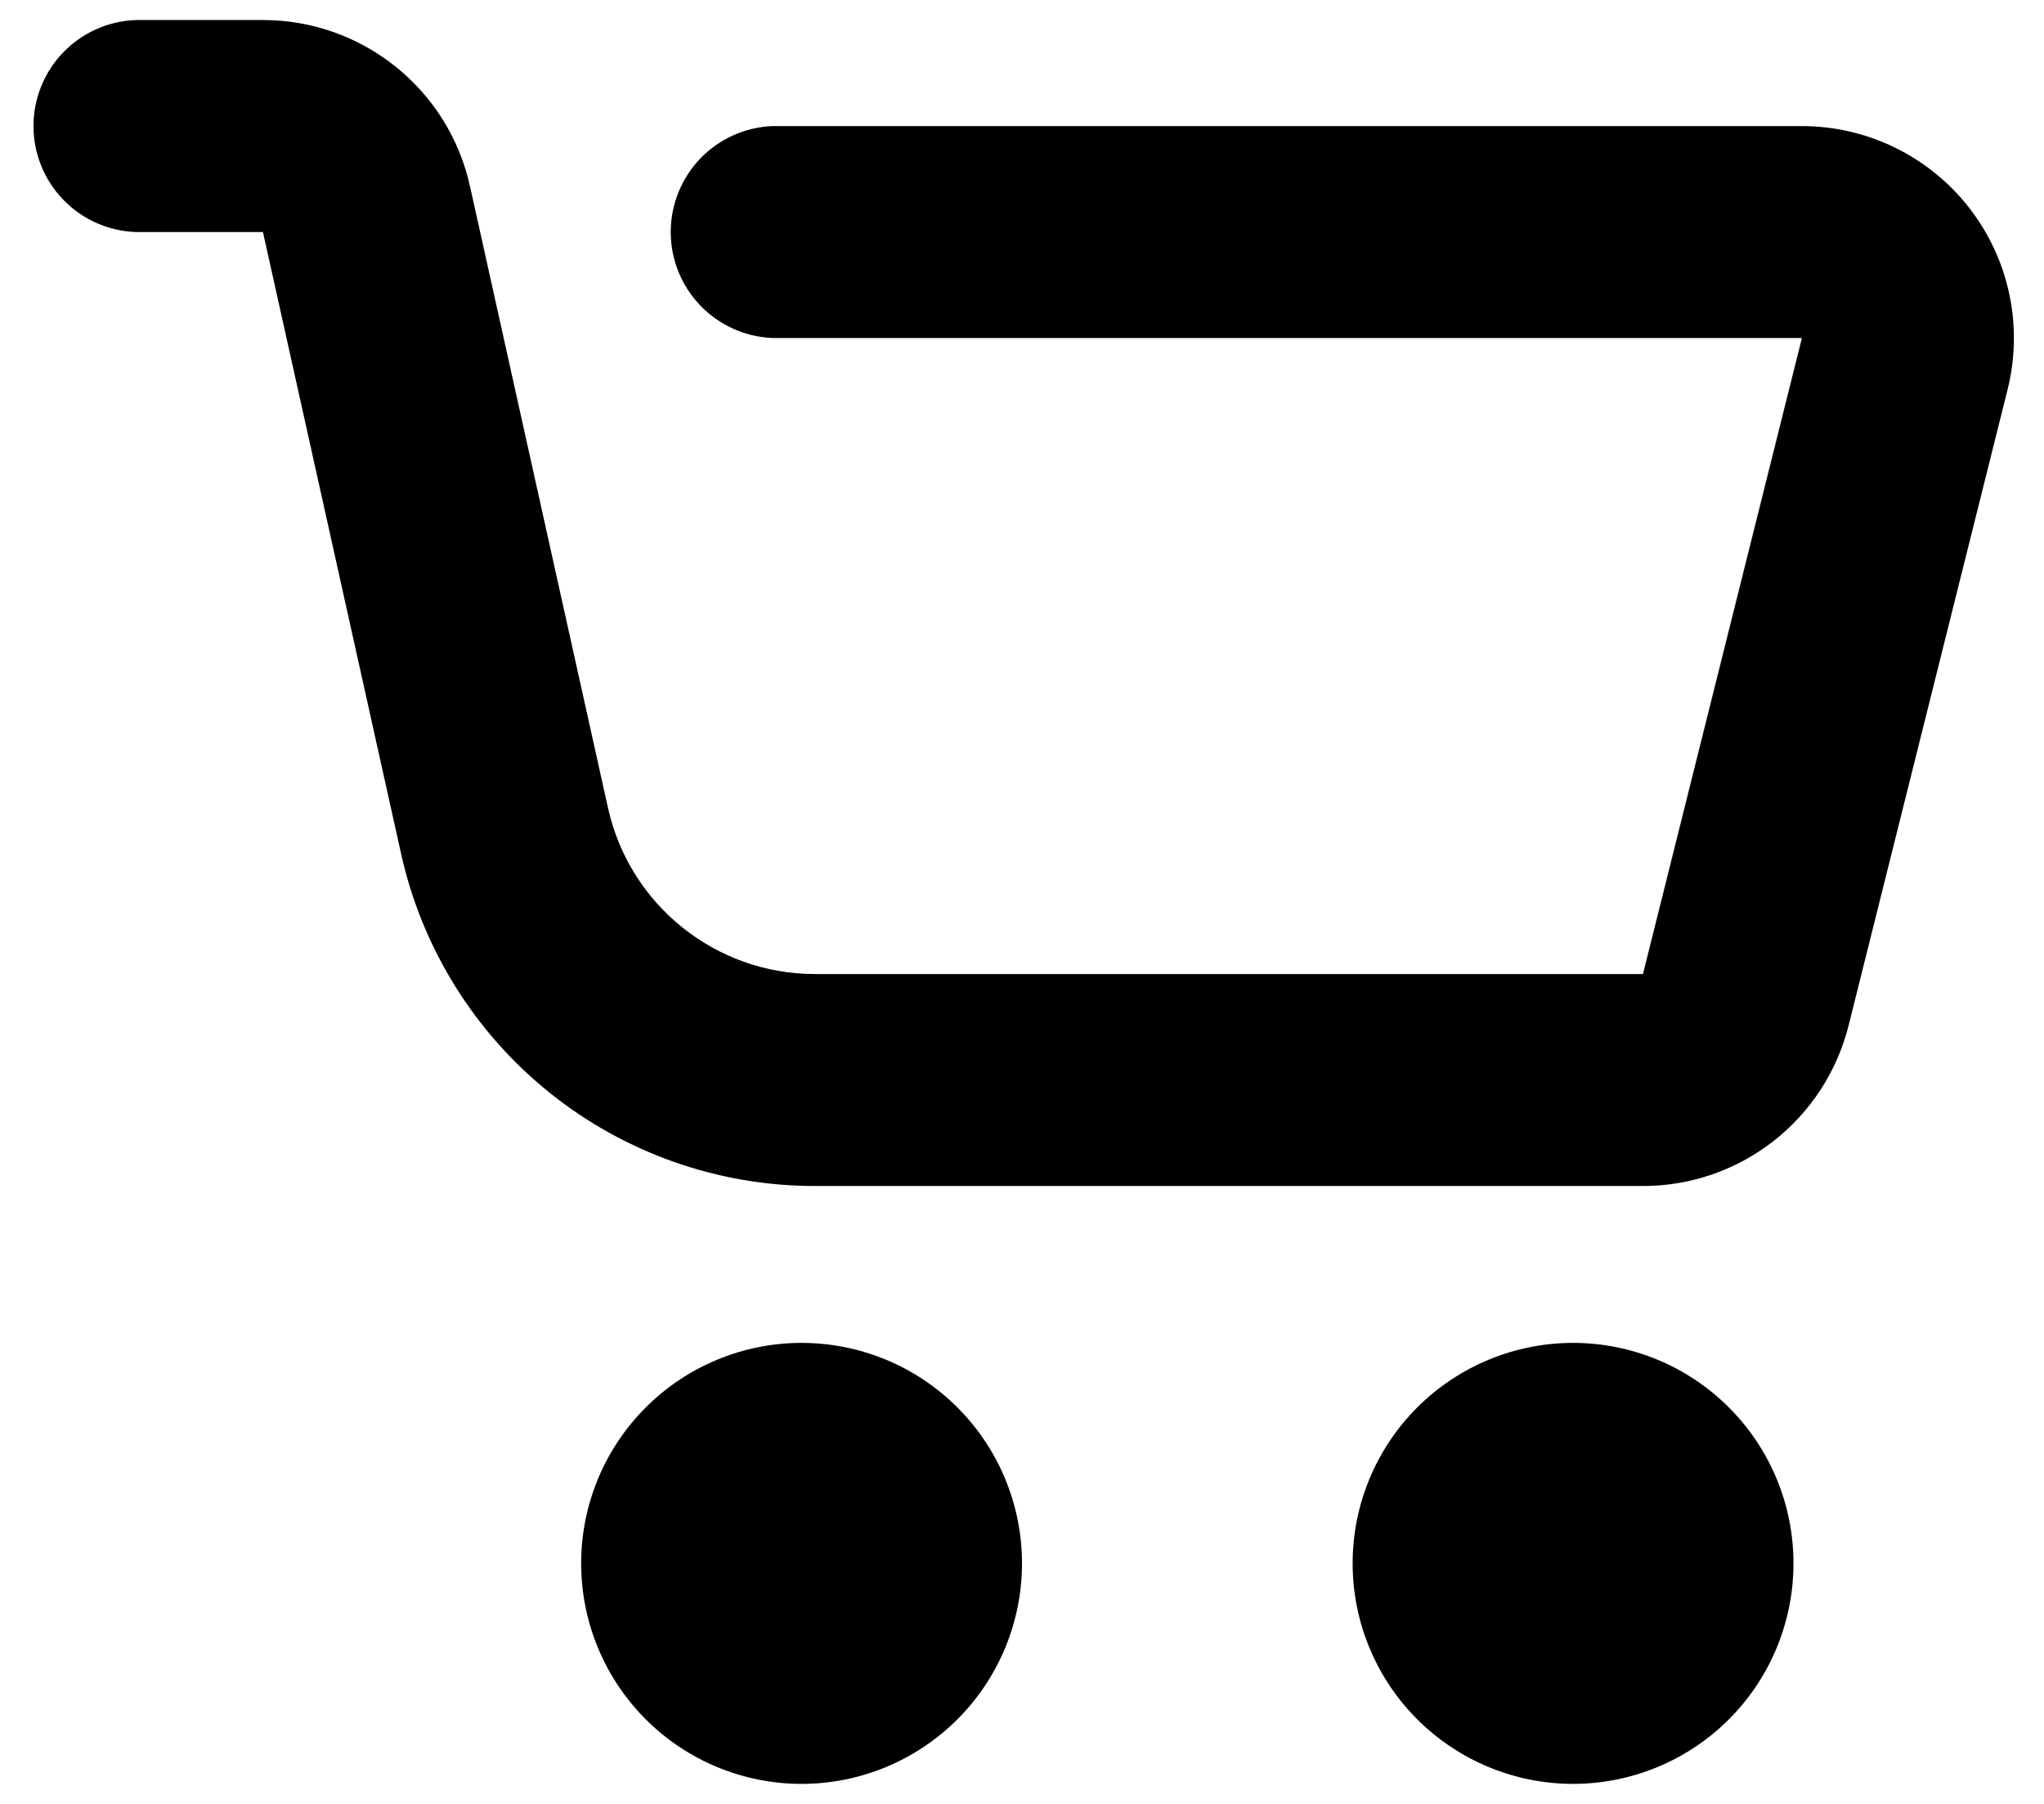 <svg width="34" height="30" viewBox="0 0 34 30" fill="none" xmlns="http://www.w3.org/2000/svg">
<path d="M13.333 29.667C12.361 29.667 11.428 29.28 10.741 28.593C10.053 27.905 9.667 26.973 9.667 26C9.667 25.027 10.053 24.095 10.741 23.407C11.428 22.72 12.361 22.333 13.333 22.333C14.306 22.333 15.239 22.72 15.926 23.407C16.614 24.095 17 25.027 17 26C17 26.973 16.614 27.905 15.926 28.593C15.239 29.28 14.306 29.667 13.333 29.667ZM26.167 29.667C25.194 29.667 24.262 29.28 23.574 28.593C22.886 27.905 22.5 26.973 22.5 26C22.5 25.027 22.886 24.095 23.574 23.407C24.262 22.72 25.194 22.333 26.167 22.333C27.139 22.333 28.072 22.72 28.759 23.407C29.447 24.095 29.833 25.027 29.833 26C29.833 26.973 29.447 27.905 28.759 28.593C28.072 29.28 27.139 29.667 26.167 29.667ZM2.264 3.859C1.806 3.844 1.372 3.652 1.054 3.323C0.735 2.994 0.557 2.554 0.557 2.096C0.557 1.638 0.735 1.198 1.054 0.869C1.372 0.54 1.806 0.348 2.264 0.333H4.374C6.028 0.333 7.458 1.481 7.817 3.094L10.114 13.438C10.473 15.051 11.903 16.199 13.557 16.199H27.329L29.973 5.621H12.84C12.387 5.6 11.959 5.405 11.645 5.077C11.332 4.749 11.157 4.313 11.157 3.859C11.157 3.405 11.332 2.969 11.645 2.64C11.959 2.312 12.387 2.118 12.84 2.097H29.973C30.509 2.097 31.038 2.219 31.519 2.454C32.001 2.689 32.423 3.03 32.753 3.453C33.082 3.875 33.312 4.367 33.423 4.892C33.534 5.416 33.524 5.959 33.394 6.479L30.75 17.053C30.559 17.816 30.119 18.494 29.499 18.978C28.879 19.462 28.116 19.725 27.329 19.724H13.557C11.953 19.725 10.396 19.178 9.144 18.174C7.893 17.17 7.021 15.769 6.673 14.203L4.374 3.859H2.264Z" fill="black"/>
</svg>
